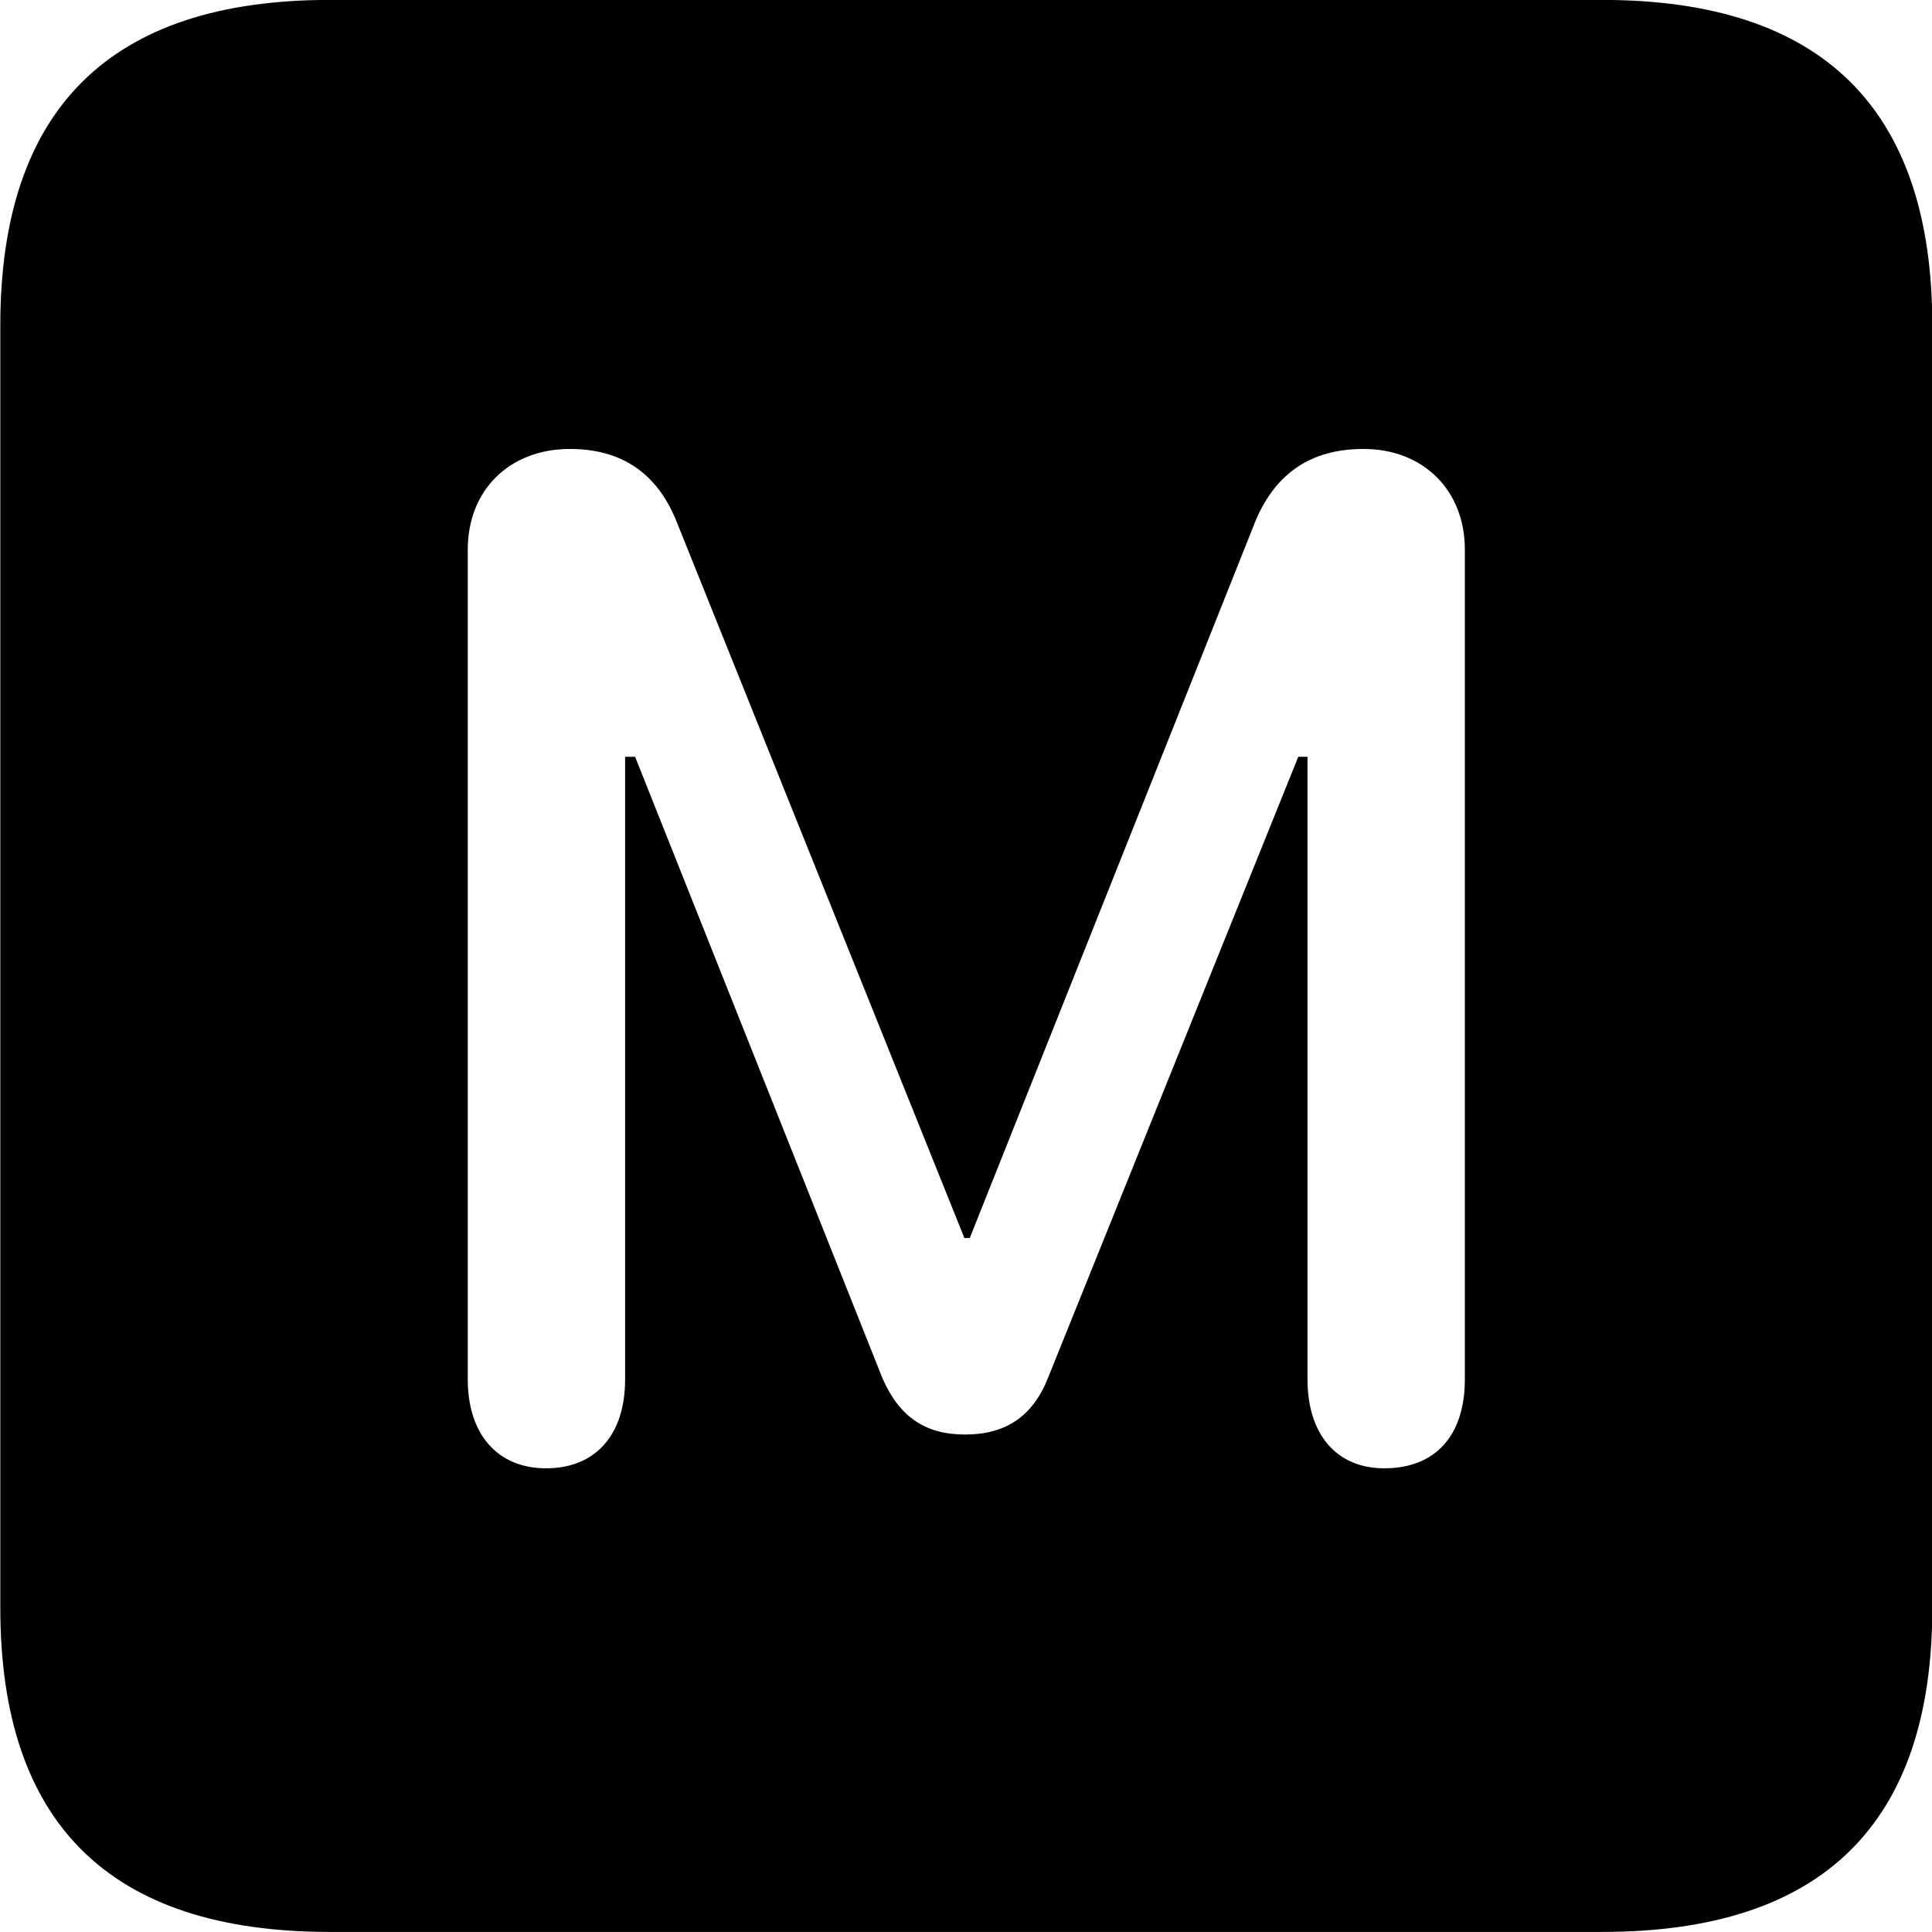 <svg viewBox="0 0 25.17 25.17" xmlns="http://www.w3.org/2000/svg"><path d="M4.294 25.169H20.874C23.744 25.169 25.174 23.759 25.174 20.949V4.239C25.174 1.419 23.744 -0.001 20.874 -0.001H4.294C1.434 -0.001 0.004 1.419 0.004 4.239V20.949C0.004 23.759 1.434 25.169 4.294 25.169ZM7.114 19.129C6.484 19.129 6.094 18.689 6.094 17.969V7.159C6.094 6.389 6.634 5.849 7.424 5.849C8.104 5.849 8.554 6.169 8.804 6.769L12.564 16.129H12.634L16.364 6.769C16.624 6.169 17.074 5.849 17.764 5.849C18.544 5.849 19.084 6.389 19.084 7.159V17.969C19.084 18.699 18.704 19.129 18.034 19.129C17.414 19.129 17.034 18.689 17.034 17.969V9.859H16.914L13.654 17.949C13.454 18.459 13.094 18.689 12.574 18.689C12.054 18.689 11.714 18.459 11.494 17.949L8.274 9.859H8.144V17.969C8.144 18.699 7.754 19.129 7.114 19.129Z" /></svg>